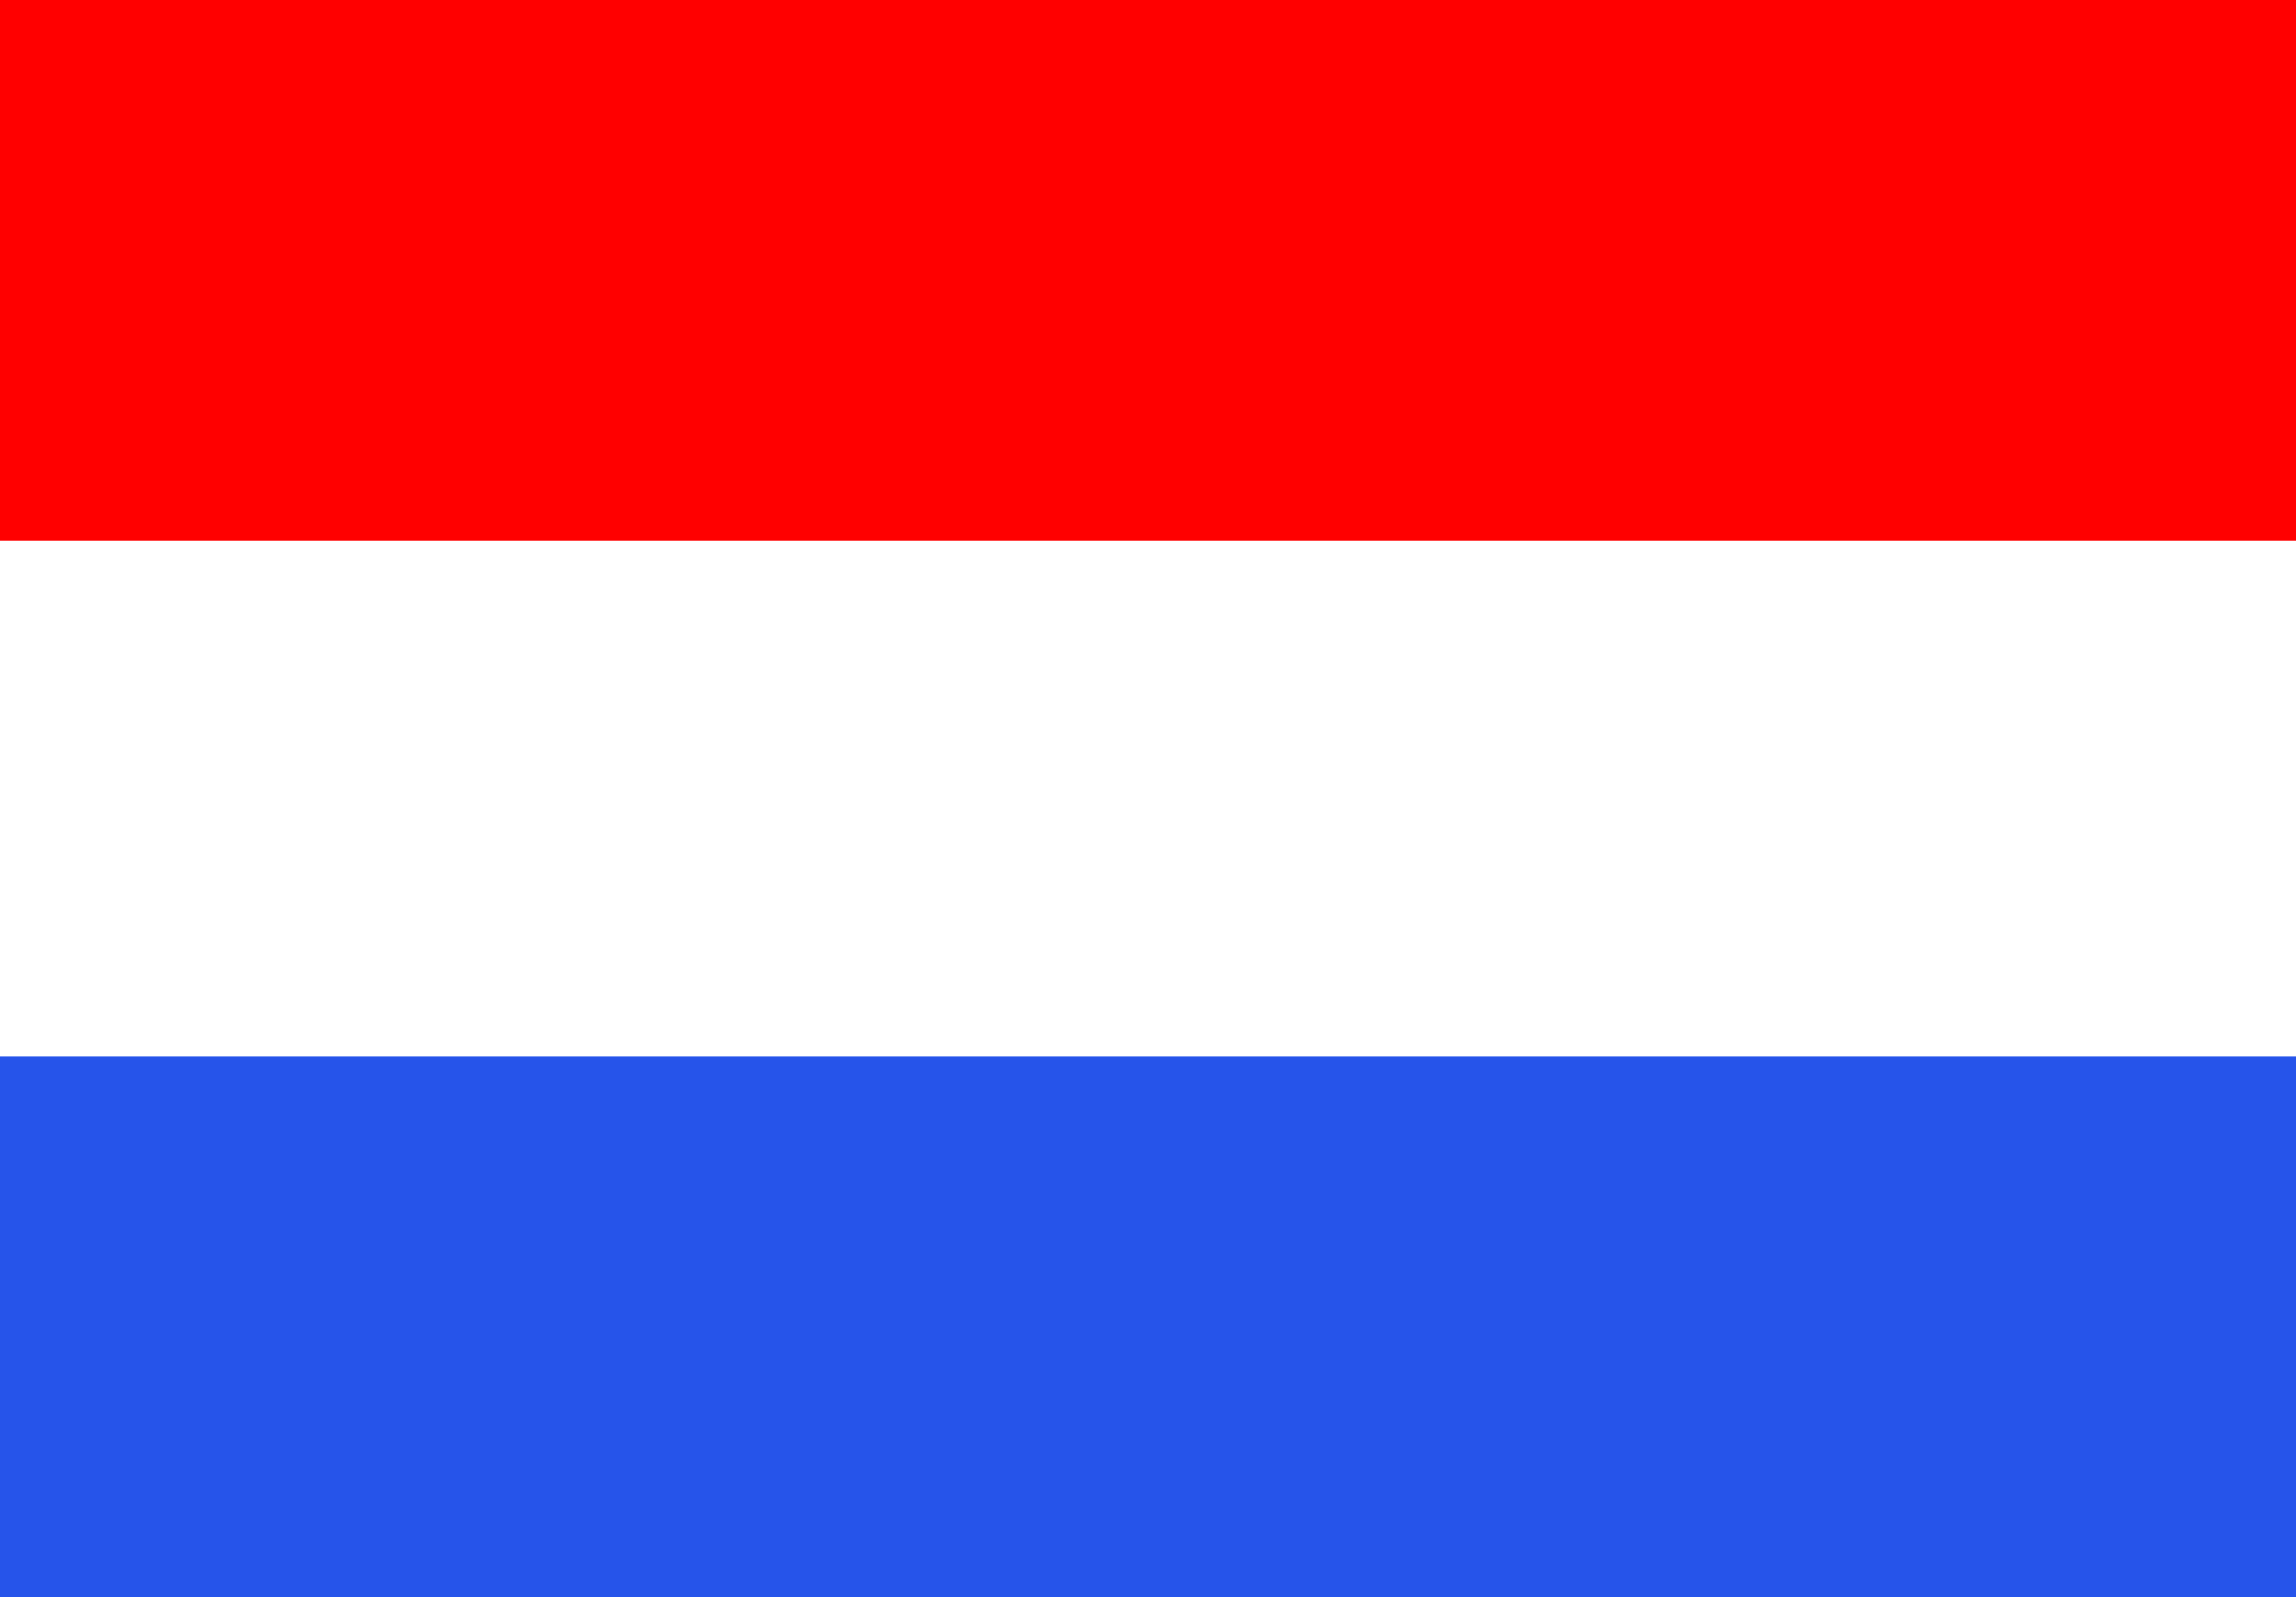 <?xml version="1.0" encoding="utf-8"?>
<!-- Generator: Adobe Illustrator 25.4.1, SVG Export Plug-In . SVG Version: 6.00 Build 0)  -->
<svg version="1.1" id="Laag_1" xmlns="http://www.w3.org/2000/svg" xmlns:xlink="http://www.w3.org/1999/xlink" x="0px" y="0px"
	 viewBox="0 0 55.2 38.4" style="enable-background:new 0 0 55.2 38.4;" xml:space="preserve">
<style type="text/css">
	.st0{fill-rule:evenodd;clip-rule:evenodd;fill:none;}
	.st1{fill-rule:evenodd;clip-rule:evenodd;fill:#FF0000;}
	.st2{fill-rule:evenodd;clip-rule:evenodd;fill:#2654EA;}
</style>
<g>
	<path class="st0" d="M3,0h49.2c1.7,0,3,1.4,3,3v32.3c0,1.7-1.4,3-3,3H3c-1.7,0-3-1.4-3-3V3C0,1.4,1.4,0,3,0z"/>
	<path class="st0" d="M0,0"/>
	<path class="st0" d="M0,0"/>
</g>
<rect class="st1" width="55.2" height="13"/>
<rect y="25.4" class="st2" width="55.2" height="13"/>
</svg>
